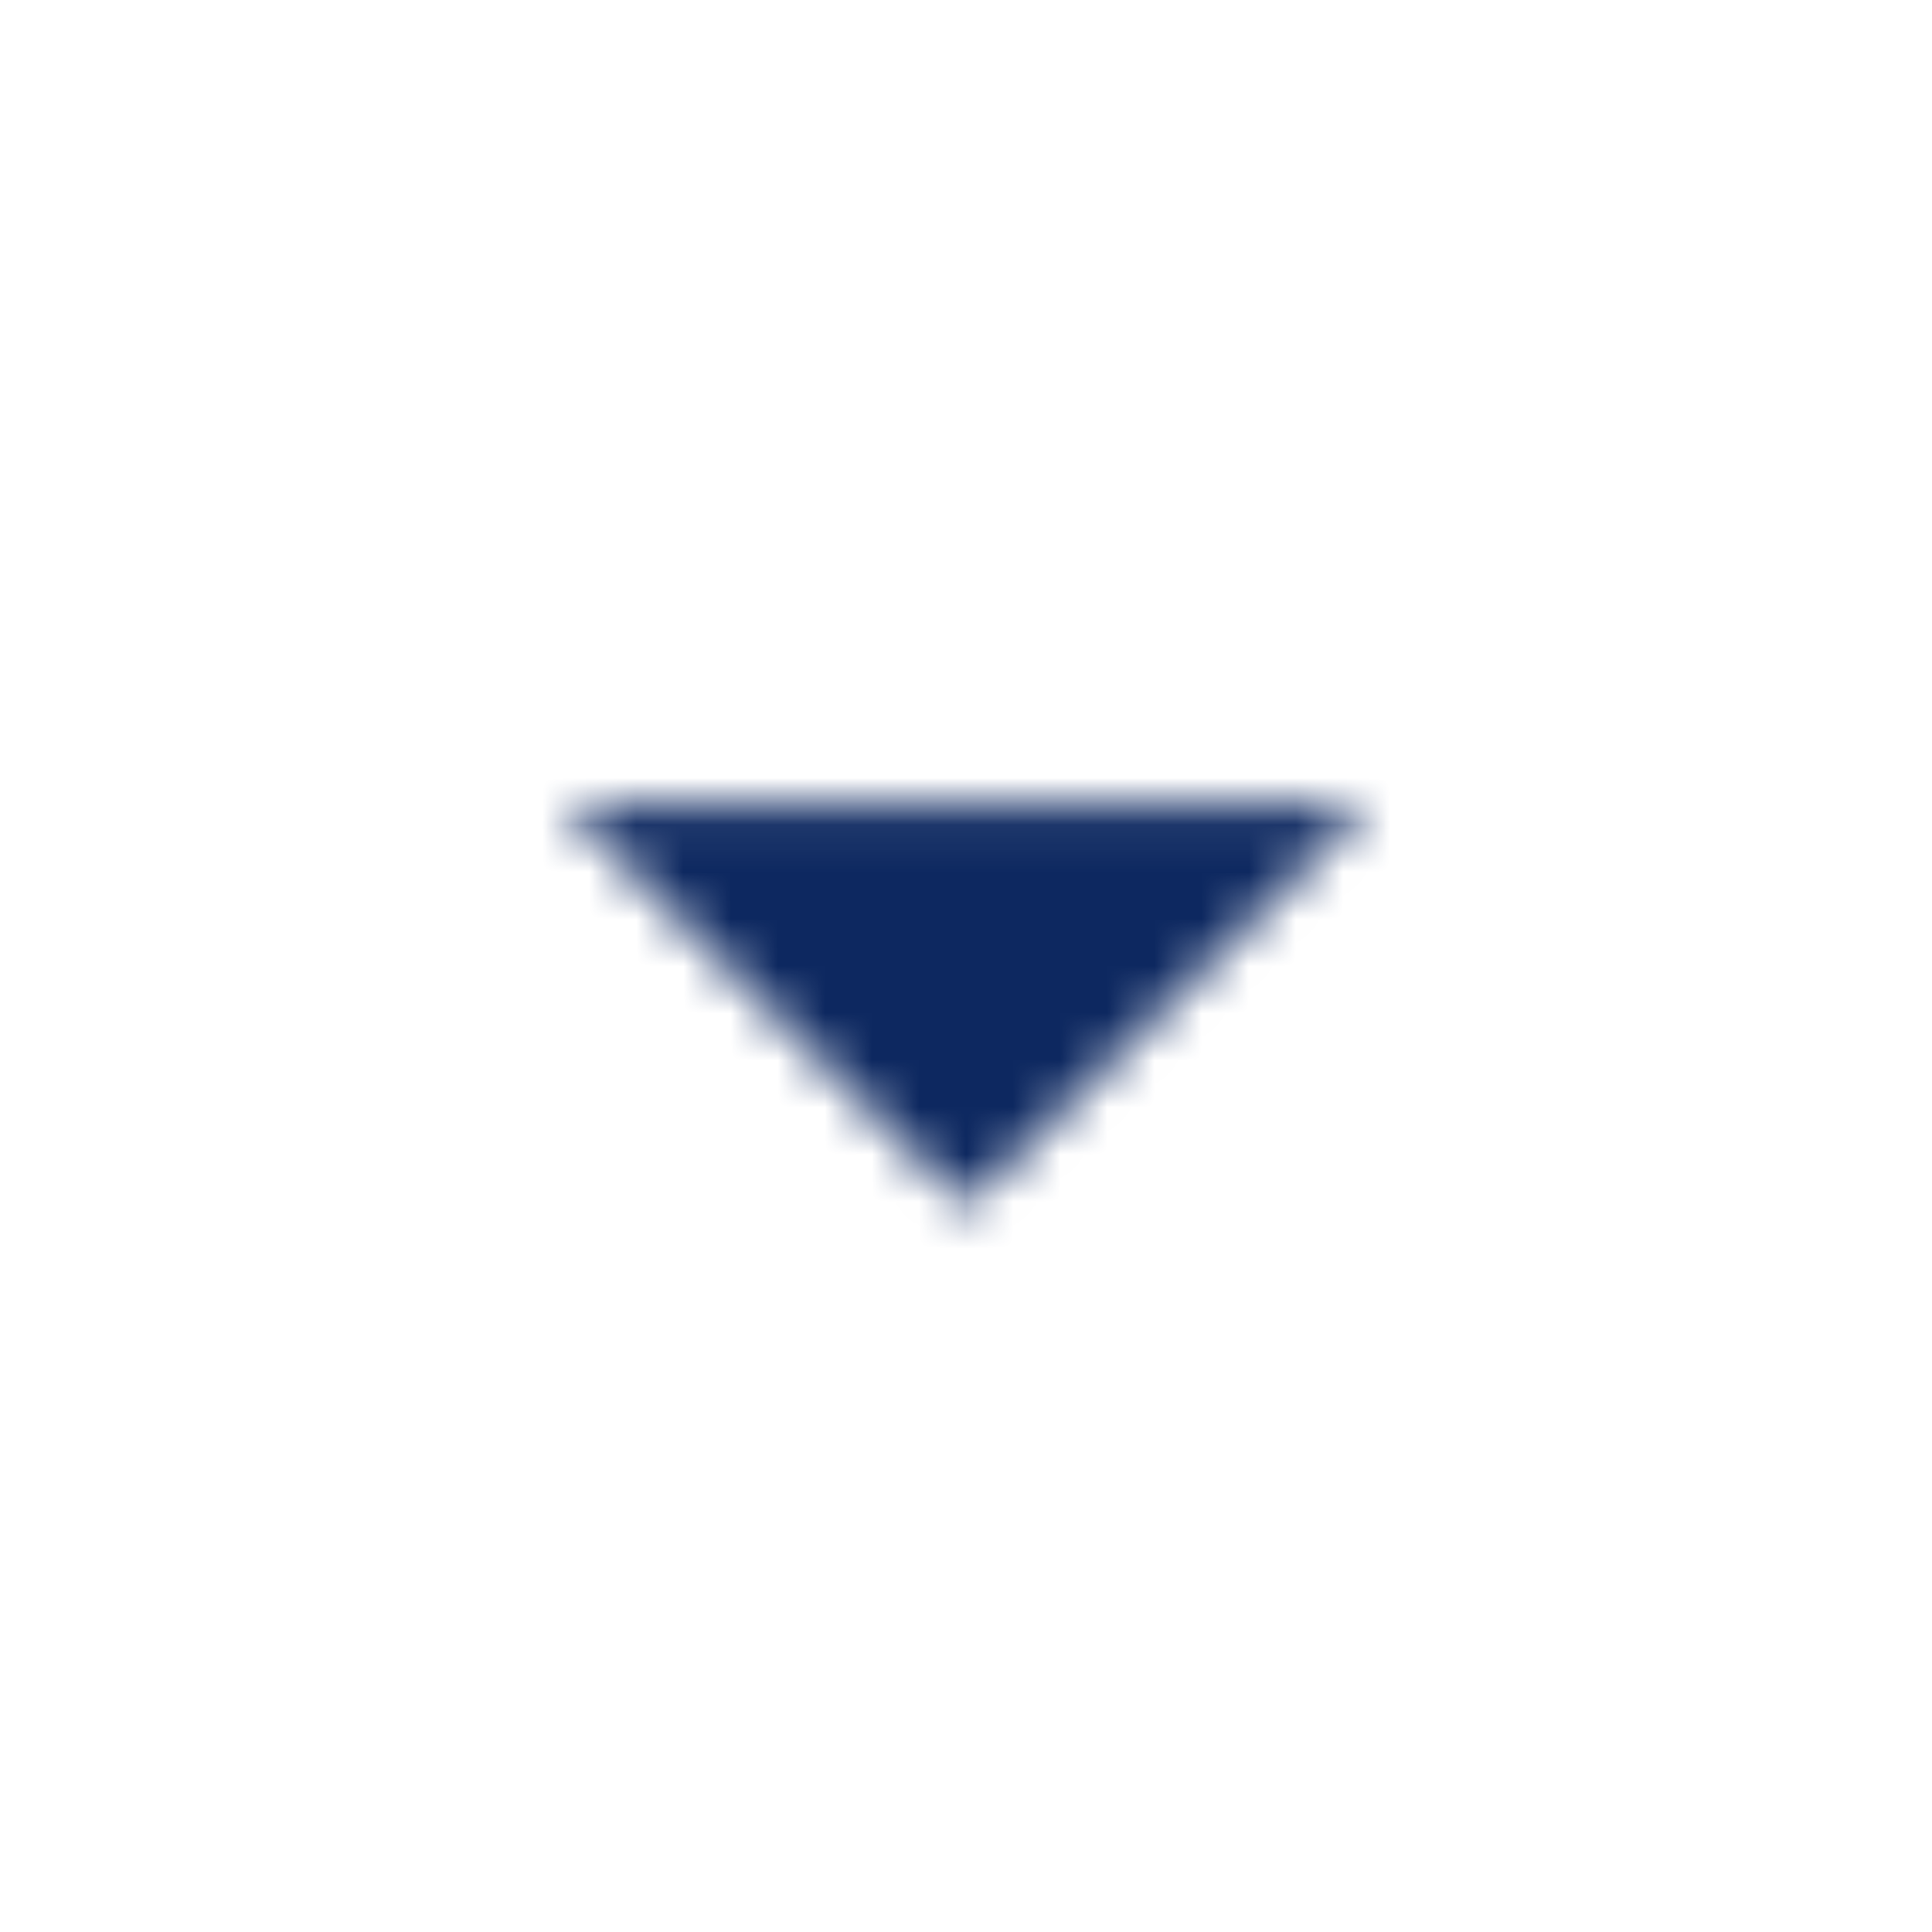 <svg width="41" height="41" viewBox="0 0 41 41" fill="none" xmlns="http://www.w3.org/2000/svg">
<mask id="mask0_45_286" style="mask-type:alpha" maskUnits="userSpaceOnUse" x="11" y="17" width="19" height="9">
<path fill-rule="evenodd" clip-rule="evenodd" d="M11.958 17.083L20.5 25.625L29.042 17.083H11.958Z" fill="white"/>
</mask>
<g mask="url(#mask0_45_286)">
<rect width="41" height="41" fill="#0D2860"/>
</g>
</svg>
